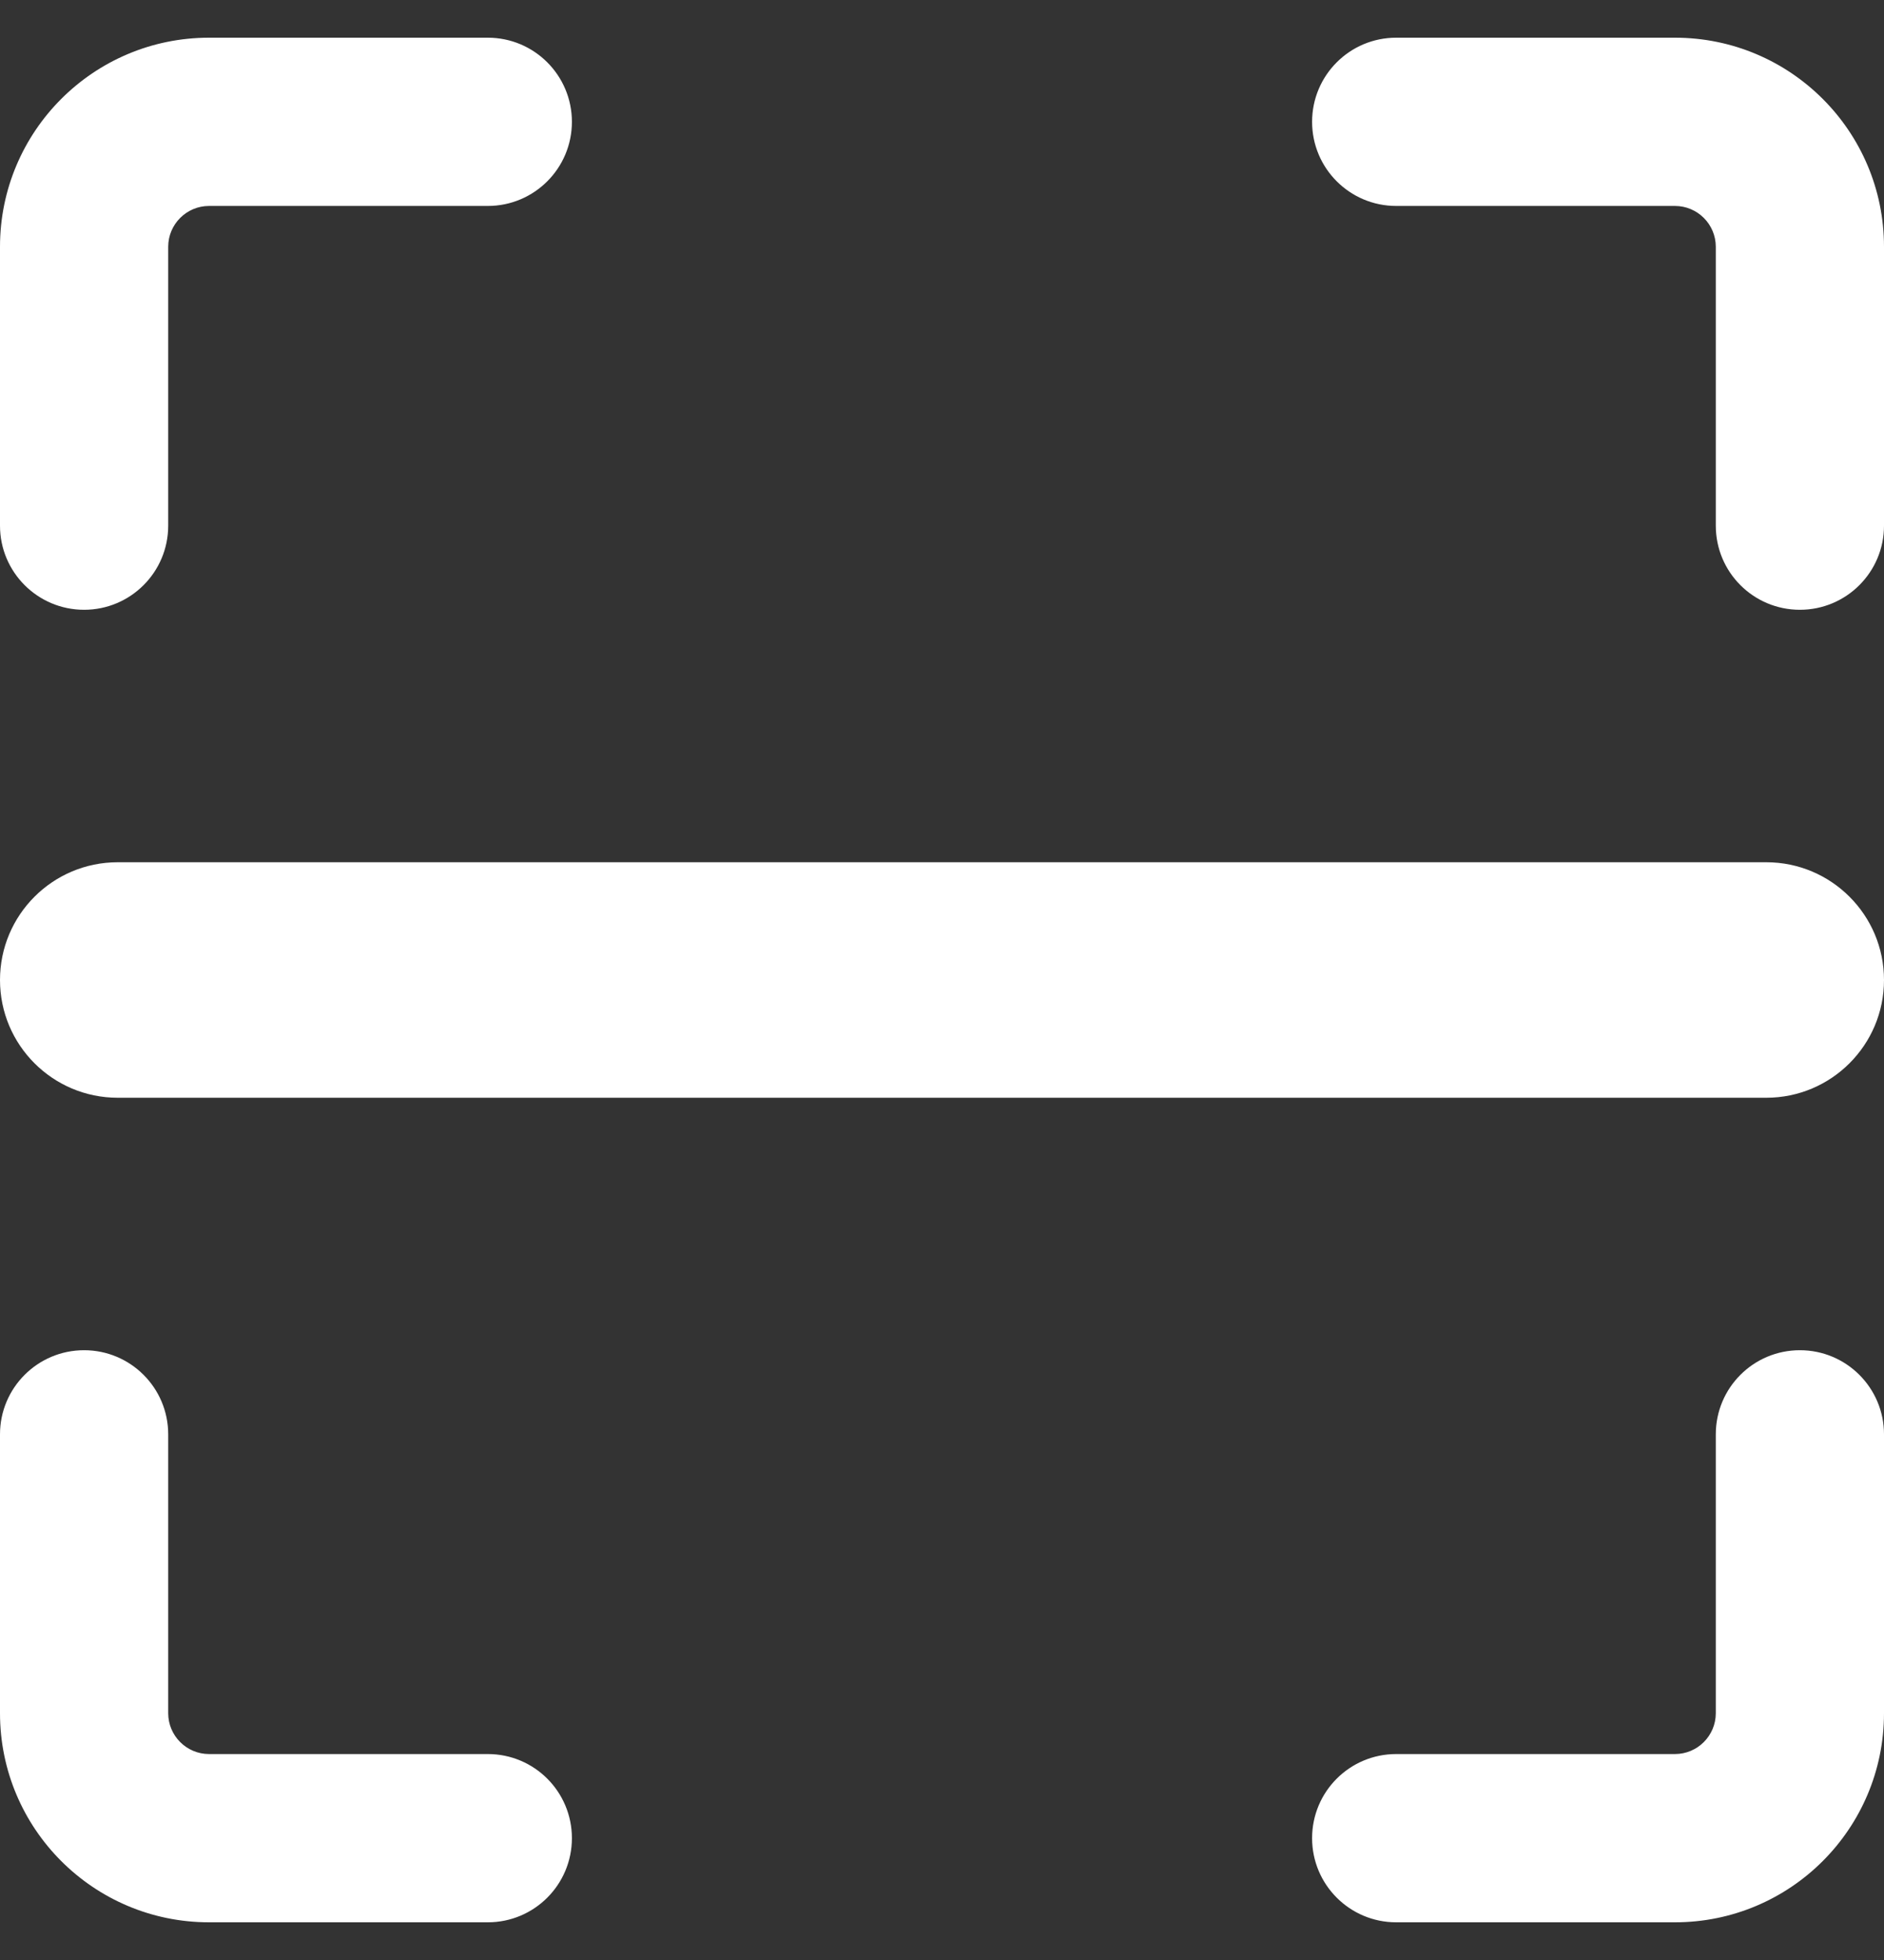 <svg width="25" height="26" viewBox="0 0 25 26" fill="none" xmlns="http://www.w3.org/2000/svg">
<rect x="0" y="0" width="25" height="26" fill="#333333" stroke="none"/>
<path fill-rule="evenodd" clip-rule="evenodd" d="M18.527 0.5C17.91 0.5 17.411 1 17.411 1.616C17.411 2.232 17.91 2.732 18.527 2.732H22.226C22.525 2.732 22.768 2.975 22.768 3.274V6.973C22.768 7.59 23.267 8.089 23.884 8.089C24.5 8.089 25 7.59 25 6.973V3.274C25 1.742 23.758 0.5 22.226 0.5H18.527ZM1.116 17.911C1.732 17.911 2.232 18.41 2.232 19.027V22.726C2.232 23.025 2.475 23.268 2.774 23.268H6.473C7.09 23.268 7.589 23.767 7.589 24.384C7.589 25 7.09 25.5 6.473 25.5H2.774C1.242 25.5 0 24.258 0 22.726V19.027C0 18.41 0.5 17.911 1.116 17.911ZM23.884 17.911C24.5 17.911 25 18.41 25 19.027V22.726C25 24.258 23.758 25.5 22.226 25.5H18.527C17.91 25.5 17.411 25 17.411 24.384C17.411 23.767 17.91 23.268 18.527 23.268H22.226C22.525 23.268 22.768 23.025 22.768 22.726V19.027C22.768 18.41 23.267 17.911 23.884 17.911ZM2.774 2.732C2.475 2.732 2.232 2.975 2.232 3.274V6.973C2.232 7.59 1.732 8.089 1.116 8.089C0.5 8.089 0 7.59 0 6.973V3.274C0 1.742 1.242 0.5 2.774 0.5H6.473C7.09 0.5 7.589 1 7.589 1.616C7.589 2.232 7.09 2.732 6.473 2.732H2.774ZM1.562 11.438C0.7 11.438 0 12.137 0 13C0 13.863 0.7 14.562 1.562 14.562H23.438C24.3 14.562 25 13.863 25 13C25 12.137 24.3 11.438 23.438 11.438H1.562Z" fill="white"/>
</svg>
